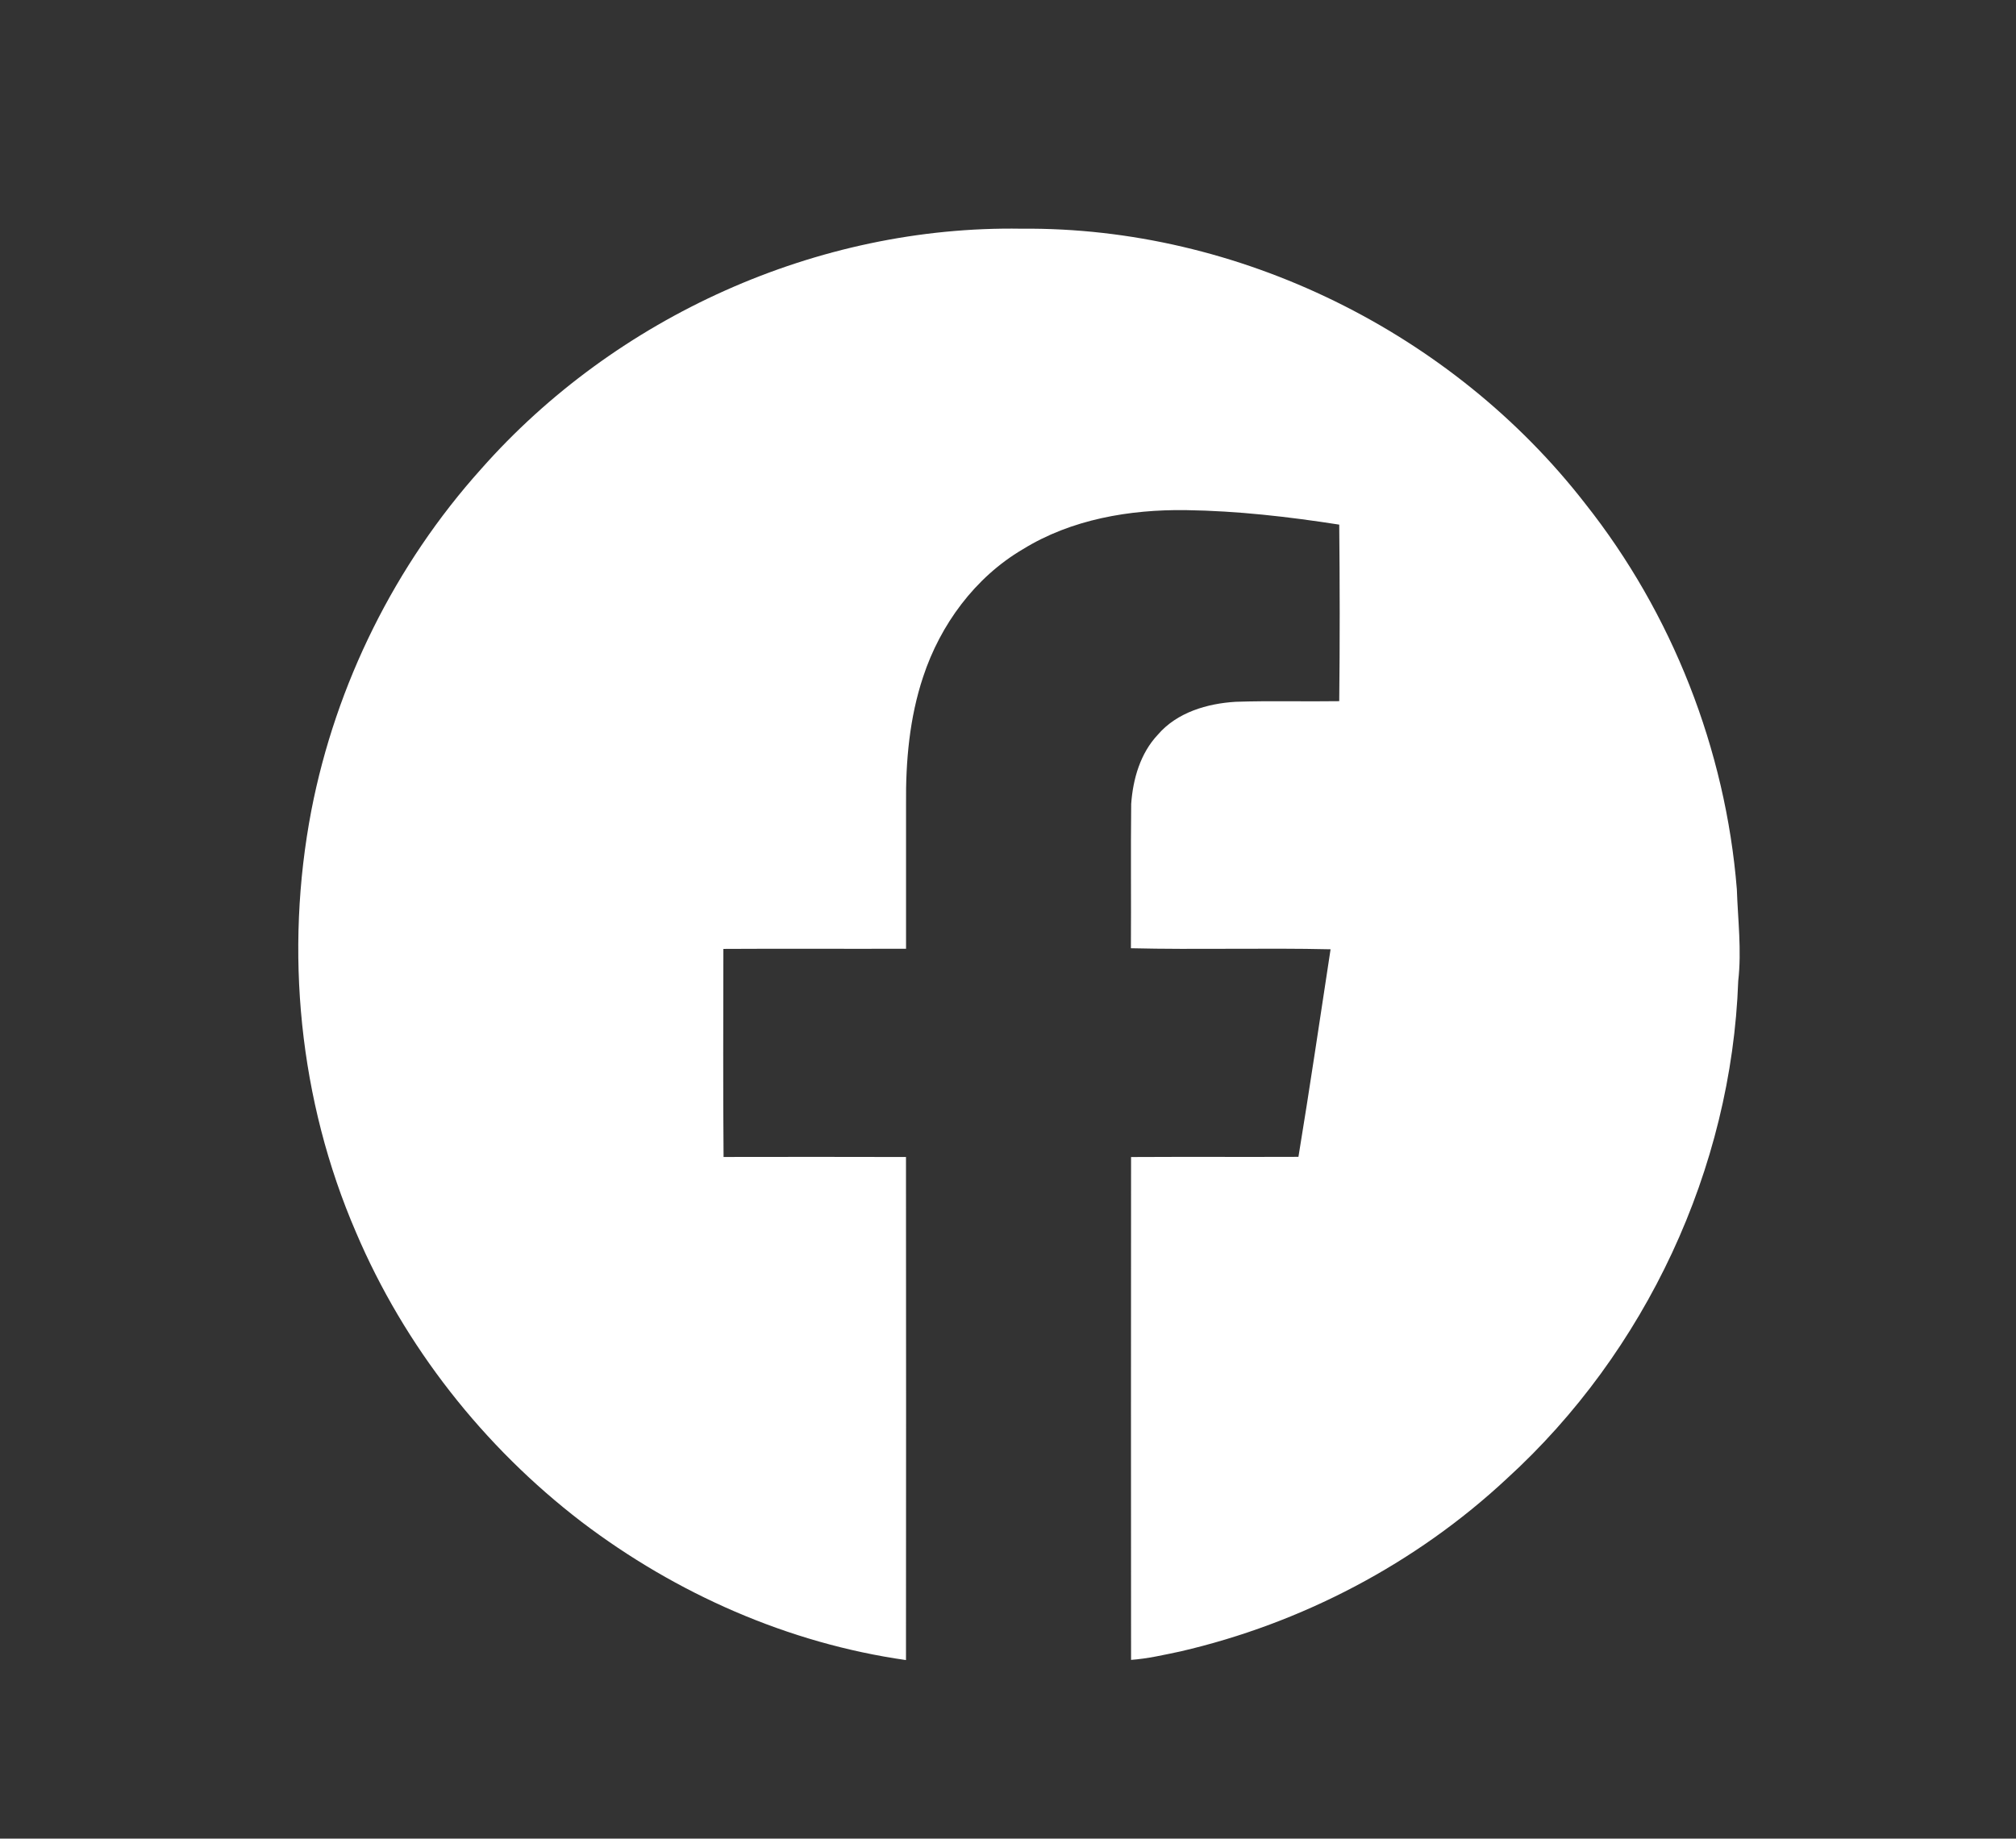 <?xml version="1.0" encoding="UTF-8" standalone="no"?>
<!DOCTYPE svg PUBLIC "-//W3C//DTD SVG 1.1//EN" "http://www.w3.org/Graphics/SVG/1.1/DTD/svg11.dtd">
<svg width="100%" height="100%" viewBox="0 0 638 582" version="1.1" xmlns="http://www.w3.org/2000/svg" xmlns:xlink="http://www.w3.org/1999/xlink" xml:space="preserve" xmlns:serif="http://www.serif.com/" style="fill-rule:evenodd;clip-rule:evenodd;stroke-linejoin:round;stroke-miterlimit:2;">
    <rect x="0" y="0" width="638" height="582" fill="#333333" stroke="none"/>
    <g transform="matrix(1,0,0,1,-50.685,18.294)">
        <path d="M202.93,130.18C245.52,81.91 309.49,53.03 373.96,54.1C442.62,53.46 510.3,86.94 552.33,141.09C579.89,175.87 596.78,218.95 600.34,263.17C600.67,272.85 601.89,282.54 600.78,292.21C598.66,351.67 571.51,409.68 527.57,449.73C498.74,476.65 462.62,495.57 424.22,504.45C419.06,505.53 413.9,506.74 408.63,507.12C408.59,454.06 408.59,401 408.63,347.95C426.29,347.85 443.95,347.96 461.6,347.89C465.2,326.02 468.42,304.09 471.77,282.19C450.72,281.71 429.64,282.36 408.58,281.86C408.68,266.64 408.5,251.42 408.67,236.2C409.22,228.31 411.56,220.15 417.1,214.27C423.16,207.19 432.73,204.39 441.74,203.85C452.66,203.48 463.59,203.82 474.51,203.65C474.72,185.03 474.69,166.39 474.51,147.77C458.46,145.27 442.27,143.41 426.01,143.18C408.18,142.94 389.72,146.08 374.37,155.57C359.26,164.46 348.28,179.41 342.83,195.94C338.51,208.89 337.29,222.66 337.42,236.24C337.42,251.5 337.44,266.76 337.42,282.02C318.15,282.09 298.88,281.95 279.61,282.07C279.59,304.02 279.48,325.98 279.67,347.93C298.91,347.9 318.16,347.88 337.4,347.94C337.44,401.02 337.45,454.1 337.4,507.18C300.17,501.88 264.65,486.18 234.78,463.47C203.68,439.65 178.68,407.84 163.34,371.76C145.31,330.01 140.69,282.83 149.22,238.23C156.97,198.27 175.73,160.47 202.93,130.18" style="fill:white;fill-rule:nonzero;"/>
    </g>
</svg>
